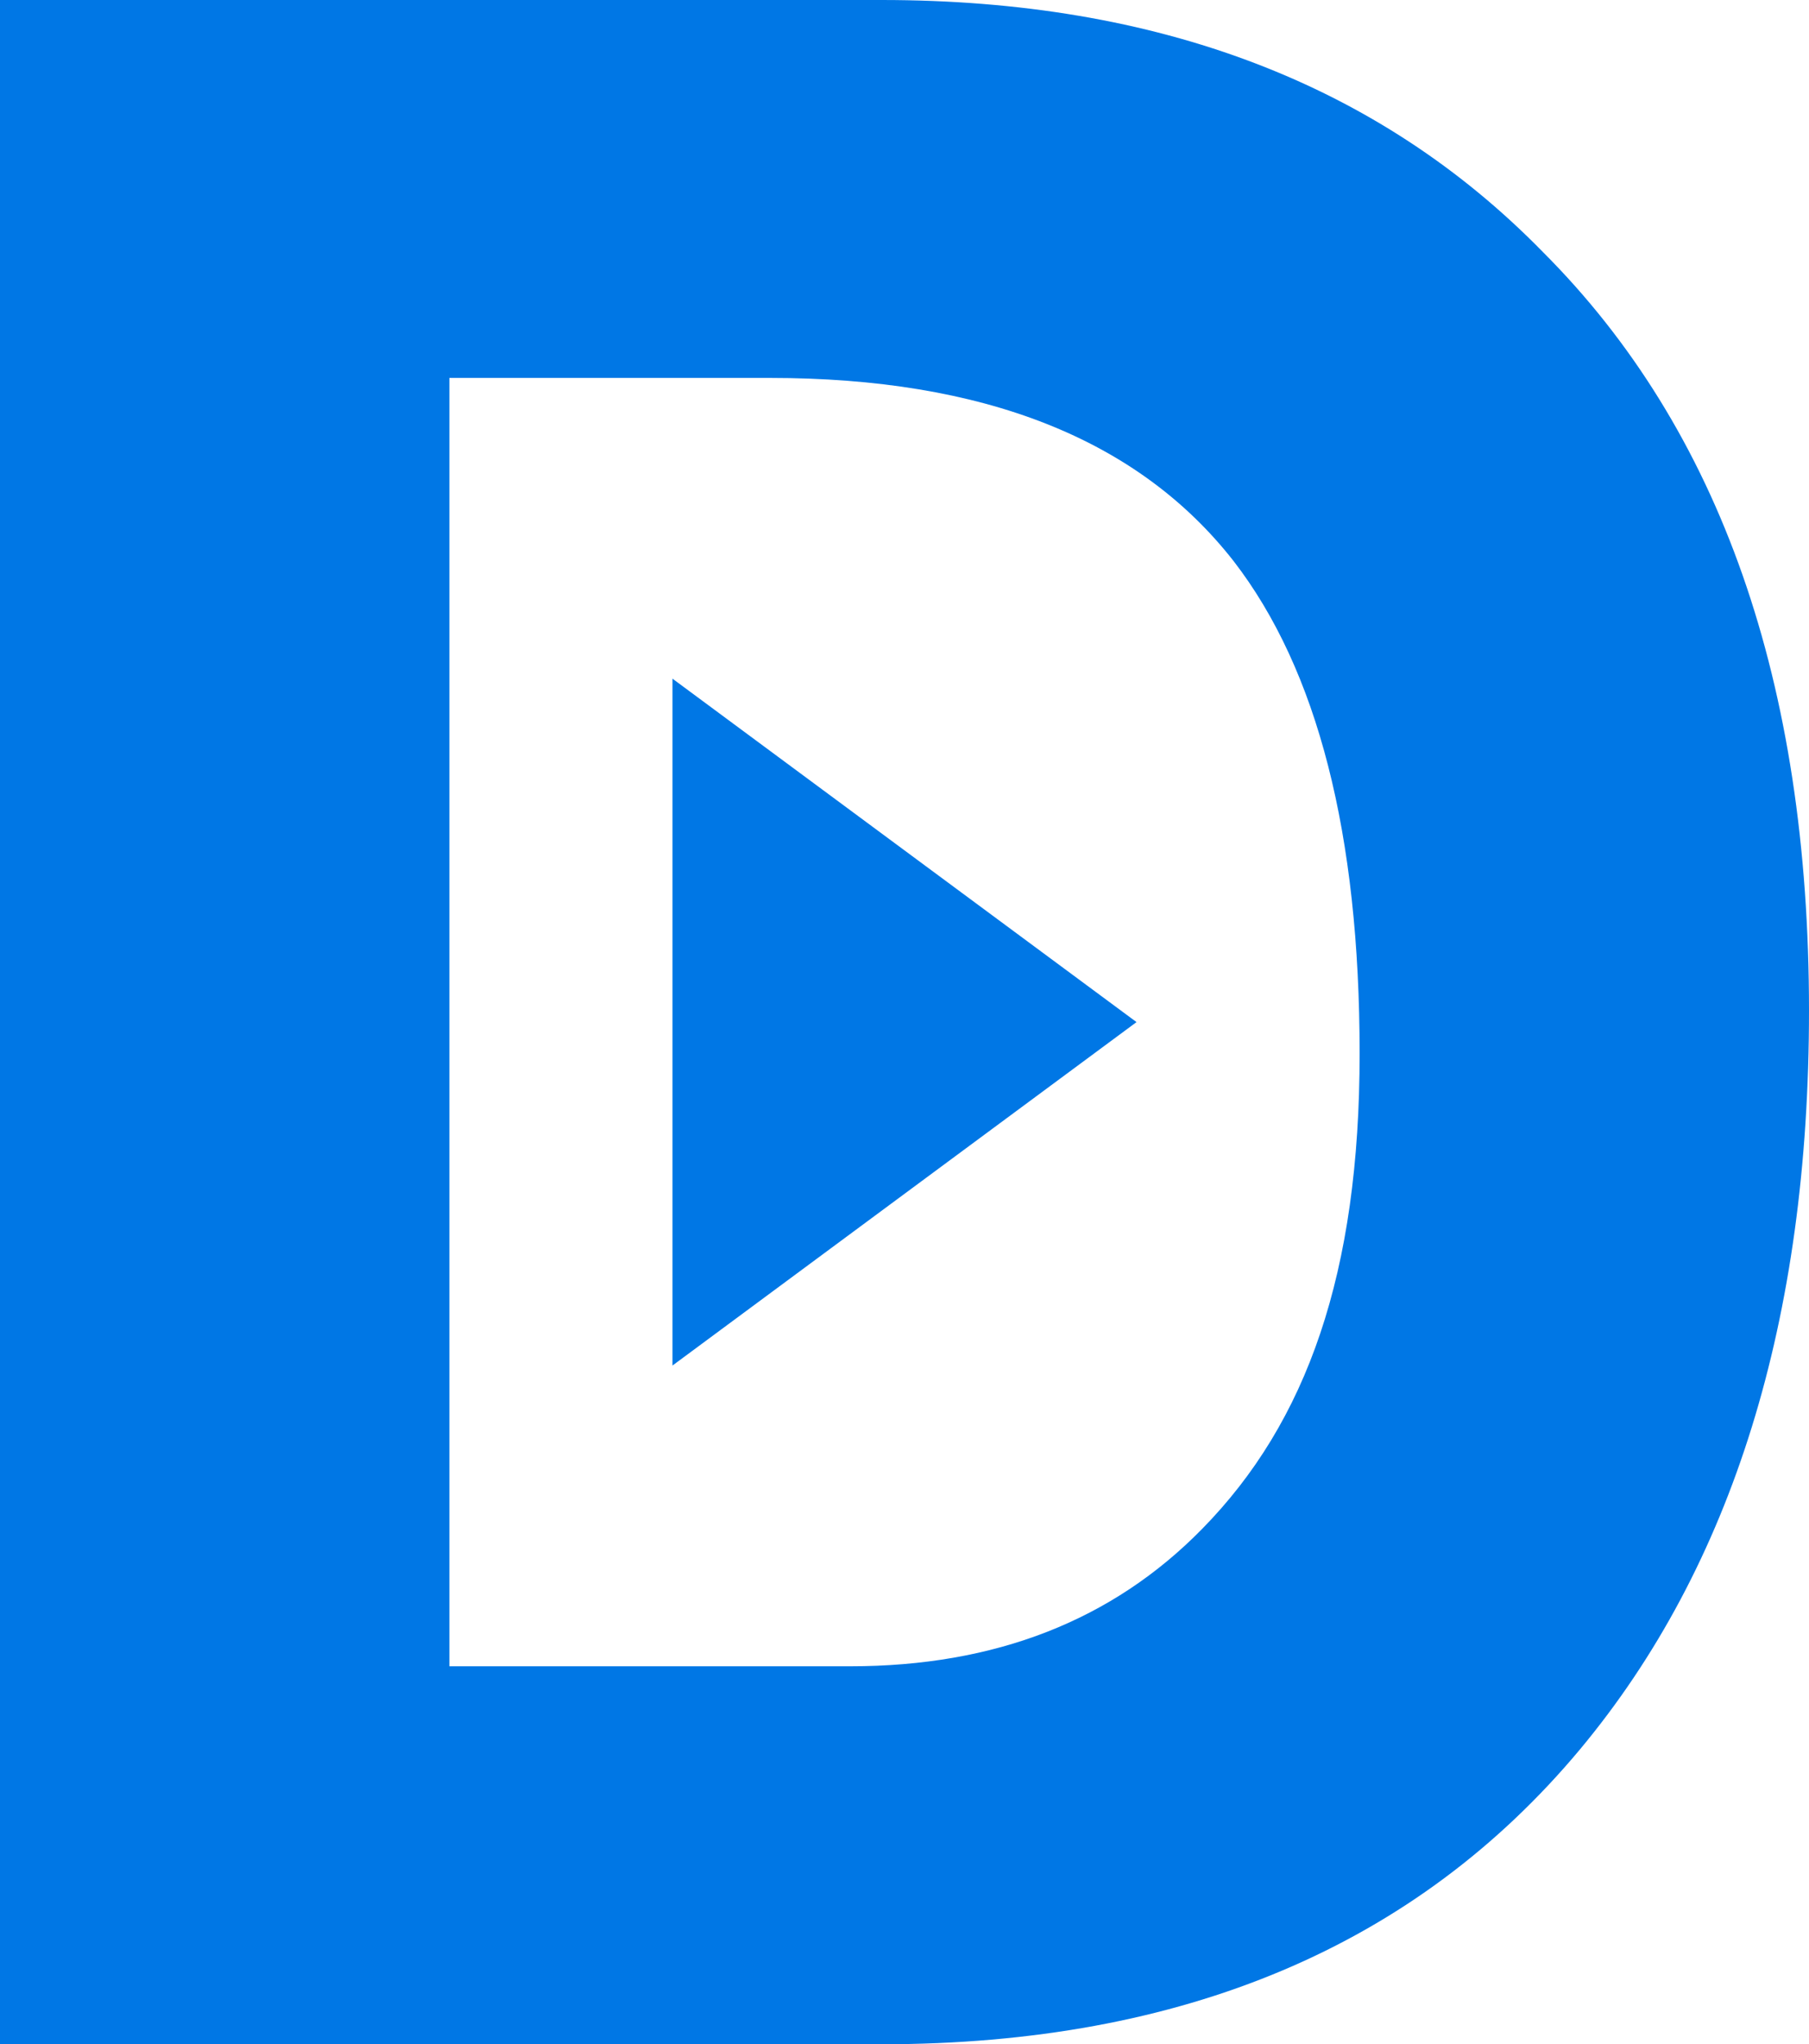 <?xml version="1.0" encoding="UTF-8"?>
<svg id="Layer_2" data-name="Layer 2" xmlns="http://www.w3.org/2000/svg" viewBox="0 0 319.55 361.01">
  <defs>
    <style>
      .cls-1 {
        fill: #0077E5;
      }
    </style>
  </defs>
  <g id="Layer_1-2" data-name="Layer 1">
    <g>
      <path class="cls-1" d="m155.73,0H0v361.01h155.73c53.25,0,94.37-17.36,123.37-52.08,26.96-32.36,40.45-75.84,40.45-130.45,0-57.97-15.67-102.64-47.02-133.99C243.53,14.84,204.6,0,155.73,0Zm56.63,269.99c-15.85,16.18-36.58,24.27-62.19,24.27h-70.79V66.74h56.63c37.75,0,65.05,10.79,81.91,32.36,14.83,19.21,22.25,48.21,22.25,86.96s-9.28,65.06-27.81,83.93Z"/>
      <polygon class="cls-1" points="200.76 180.5 118.79 119.85 118.79 241.15 200.76 180.5"/>
    </g>
  </g>
</svg>